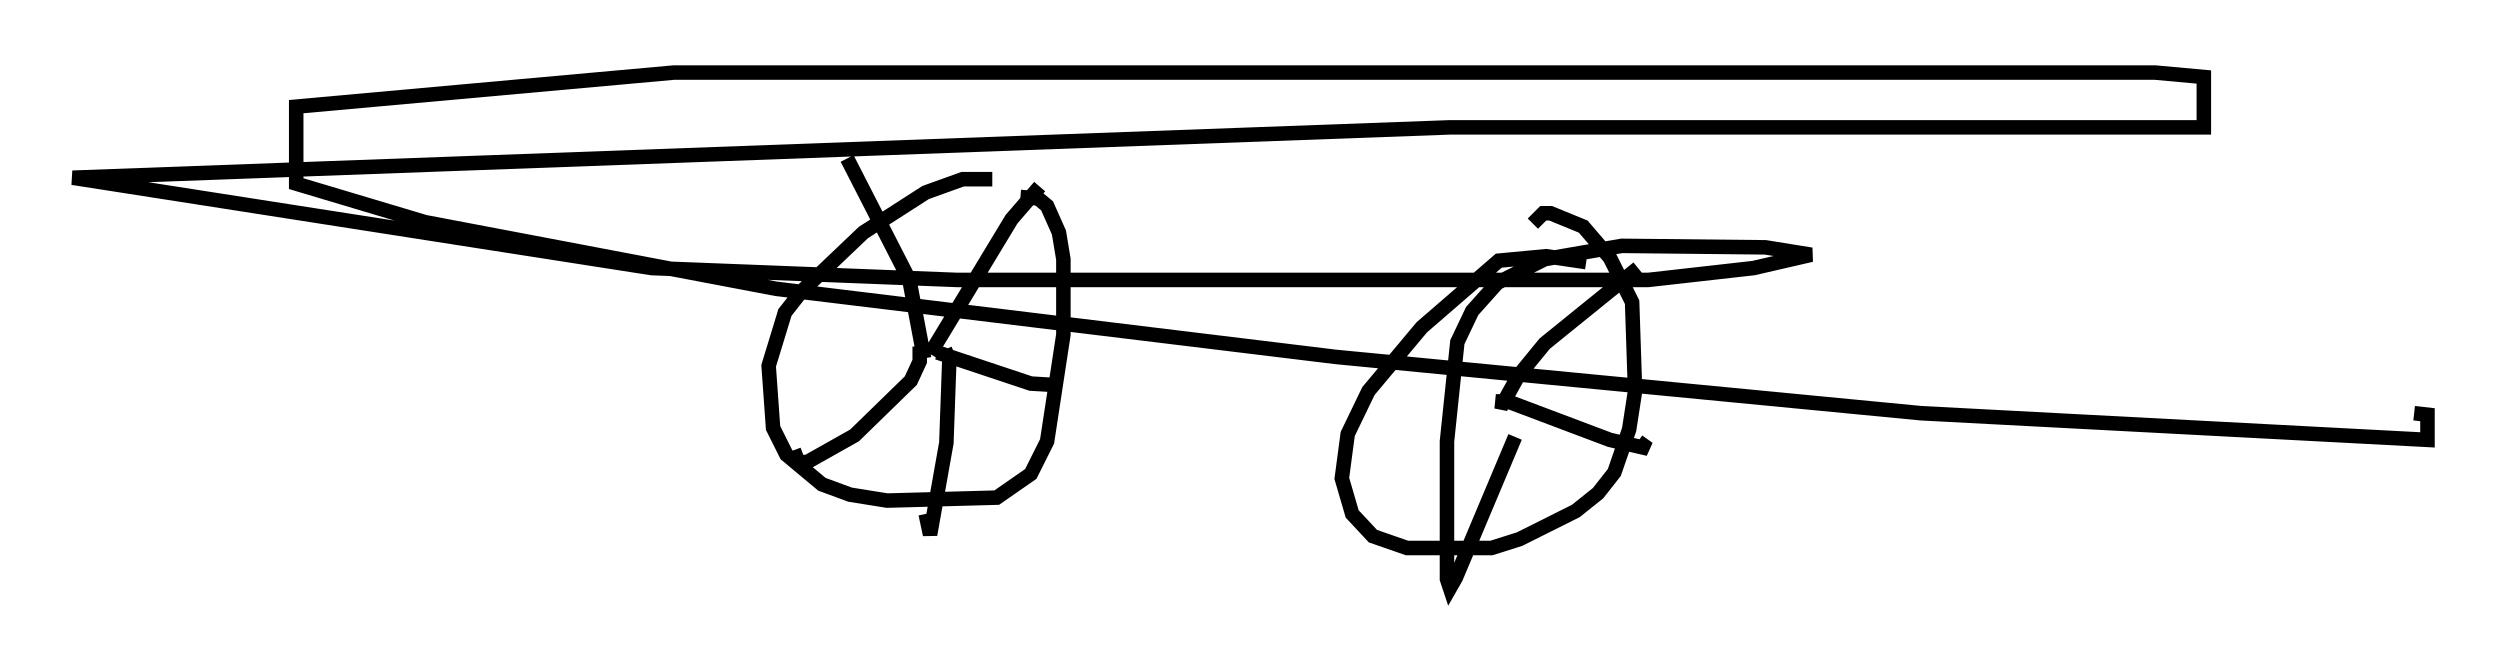 <?xml version="1.0" encoding="utf-8" ?>
<svg baseProfile="full" height="45.525" version="1.1" width="172.314" xmlns="http://www.w3.org/2000/svg" xmlns:ev="http://www.w3.org/2001/xml-events" xmlns:xlink="http://www.w3.org/1999/xlink"><defs /><rect fill="white" height="45.525" width="172.314" x="0" y="0" /><path d="M69.824, 12.758 m-1.429, -0.408 l-2.042, 0.0 -2.552, 0.919 l-4.288, 2.756 -4.288, 4.083 l-1.123, 1.429 -1.123, 3.675 l0.306, 4.288 0.919, 1.838 l2.45, 2.042 1.94, 0.715 l2.552, 0.408 7.554, -0.204 l2.348, -1.633 1.123, -2.246 l1.123, -7.35 0.0, -5.206 l-0.306, -1.838 -0.817, -1.838 l-0.613, -0.51 -1.225, -0.102 m-6.227, 10.821 l5.615, -9.29 1.94, -2.246 m-7.044, 11.433 l6.431, 2.144 1.735, 0.102 m-7.656, -2.45 l0.306, 0.715 -0.204, 5.717 l-1.123, 6.329 -0.306, -1.429 m-0.408, -11.536 l0.0, 1.021 -0.613, 1.327 l-3.879, 3.777 -3.267, 1.838 l-0.613, 0.0 -0.306, -0.817 m8.983, -6.329 l-1.021, -5.41 -4.288, -8.371 m50.94, 7.146 l-2.756, -0.408 -3.267, 0.306 l-5.308, 4.594 -3.675, 4.39 l-1.429, 2.96 -0.408, 3.063 l0.715, 2.45 1.429, 1.531 l2.348, 0.817 5.819, 0.0 l1.94, -0.613 3.879, -1.94 l1.531, -1.225 1.123, -1.429 l1.021, -2.96 0.408, -2.654 l-0.204, -6.125 -1.531, -3.063 l-1.838, -2.144 -2.246, -0.919 l-0.51, 0.0 -0.715, 0.715 m-2.042, 12.25 l-0.51, 0.0 0.51, 0.102 l1.021, -1.838 1.838, -2.246 l6.431, -5.206 m-8.983, 9.188 l7.044, 2.654 2.654, 0.613 l-0.715, -0.51 m-8.473, -0.306 l-4.083, 9.698 -0.408, 0.715 l-0.204, -0.613 0.0, -9.494 l0.715, -6.84 1.021, -2.144 l1.735, -1.94 3.267, -1.633 l5.308, -0.919 9.902, 0.102 l3.165, 0.51 -3.981, 0.919 l-7.248, 0.817 -47.673, 0.0 l-21.029, -0.817 -39.915, -6.227 l94.939, -3.471 51.961, 0.0 l0.0, -3.471 -3.369, -0.306 l-102.084, 0.0 -26.032, 2.348 l0.0, 5.308 8.881, 2.654 l24.194, 4.594 38.588, 4.696 l40.323, 3.879 34.913, 1.838 l0.0, -1.735 -0.919, -0.102 " fill="none" stroke="black" stroke-width="1" /></svg>